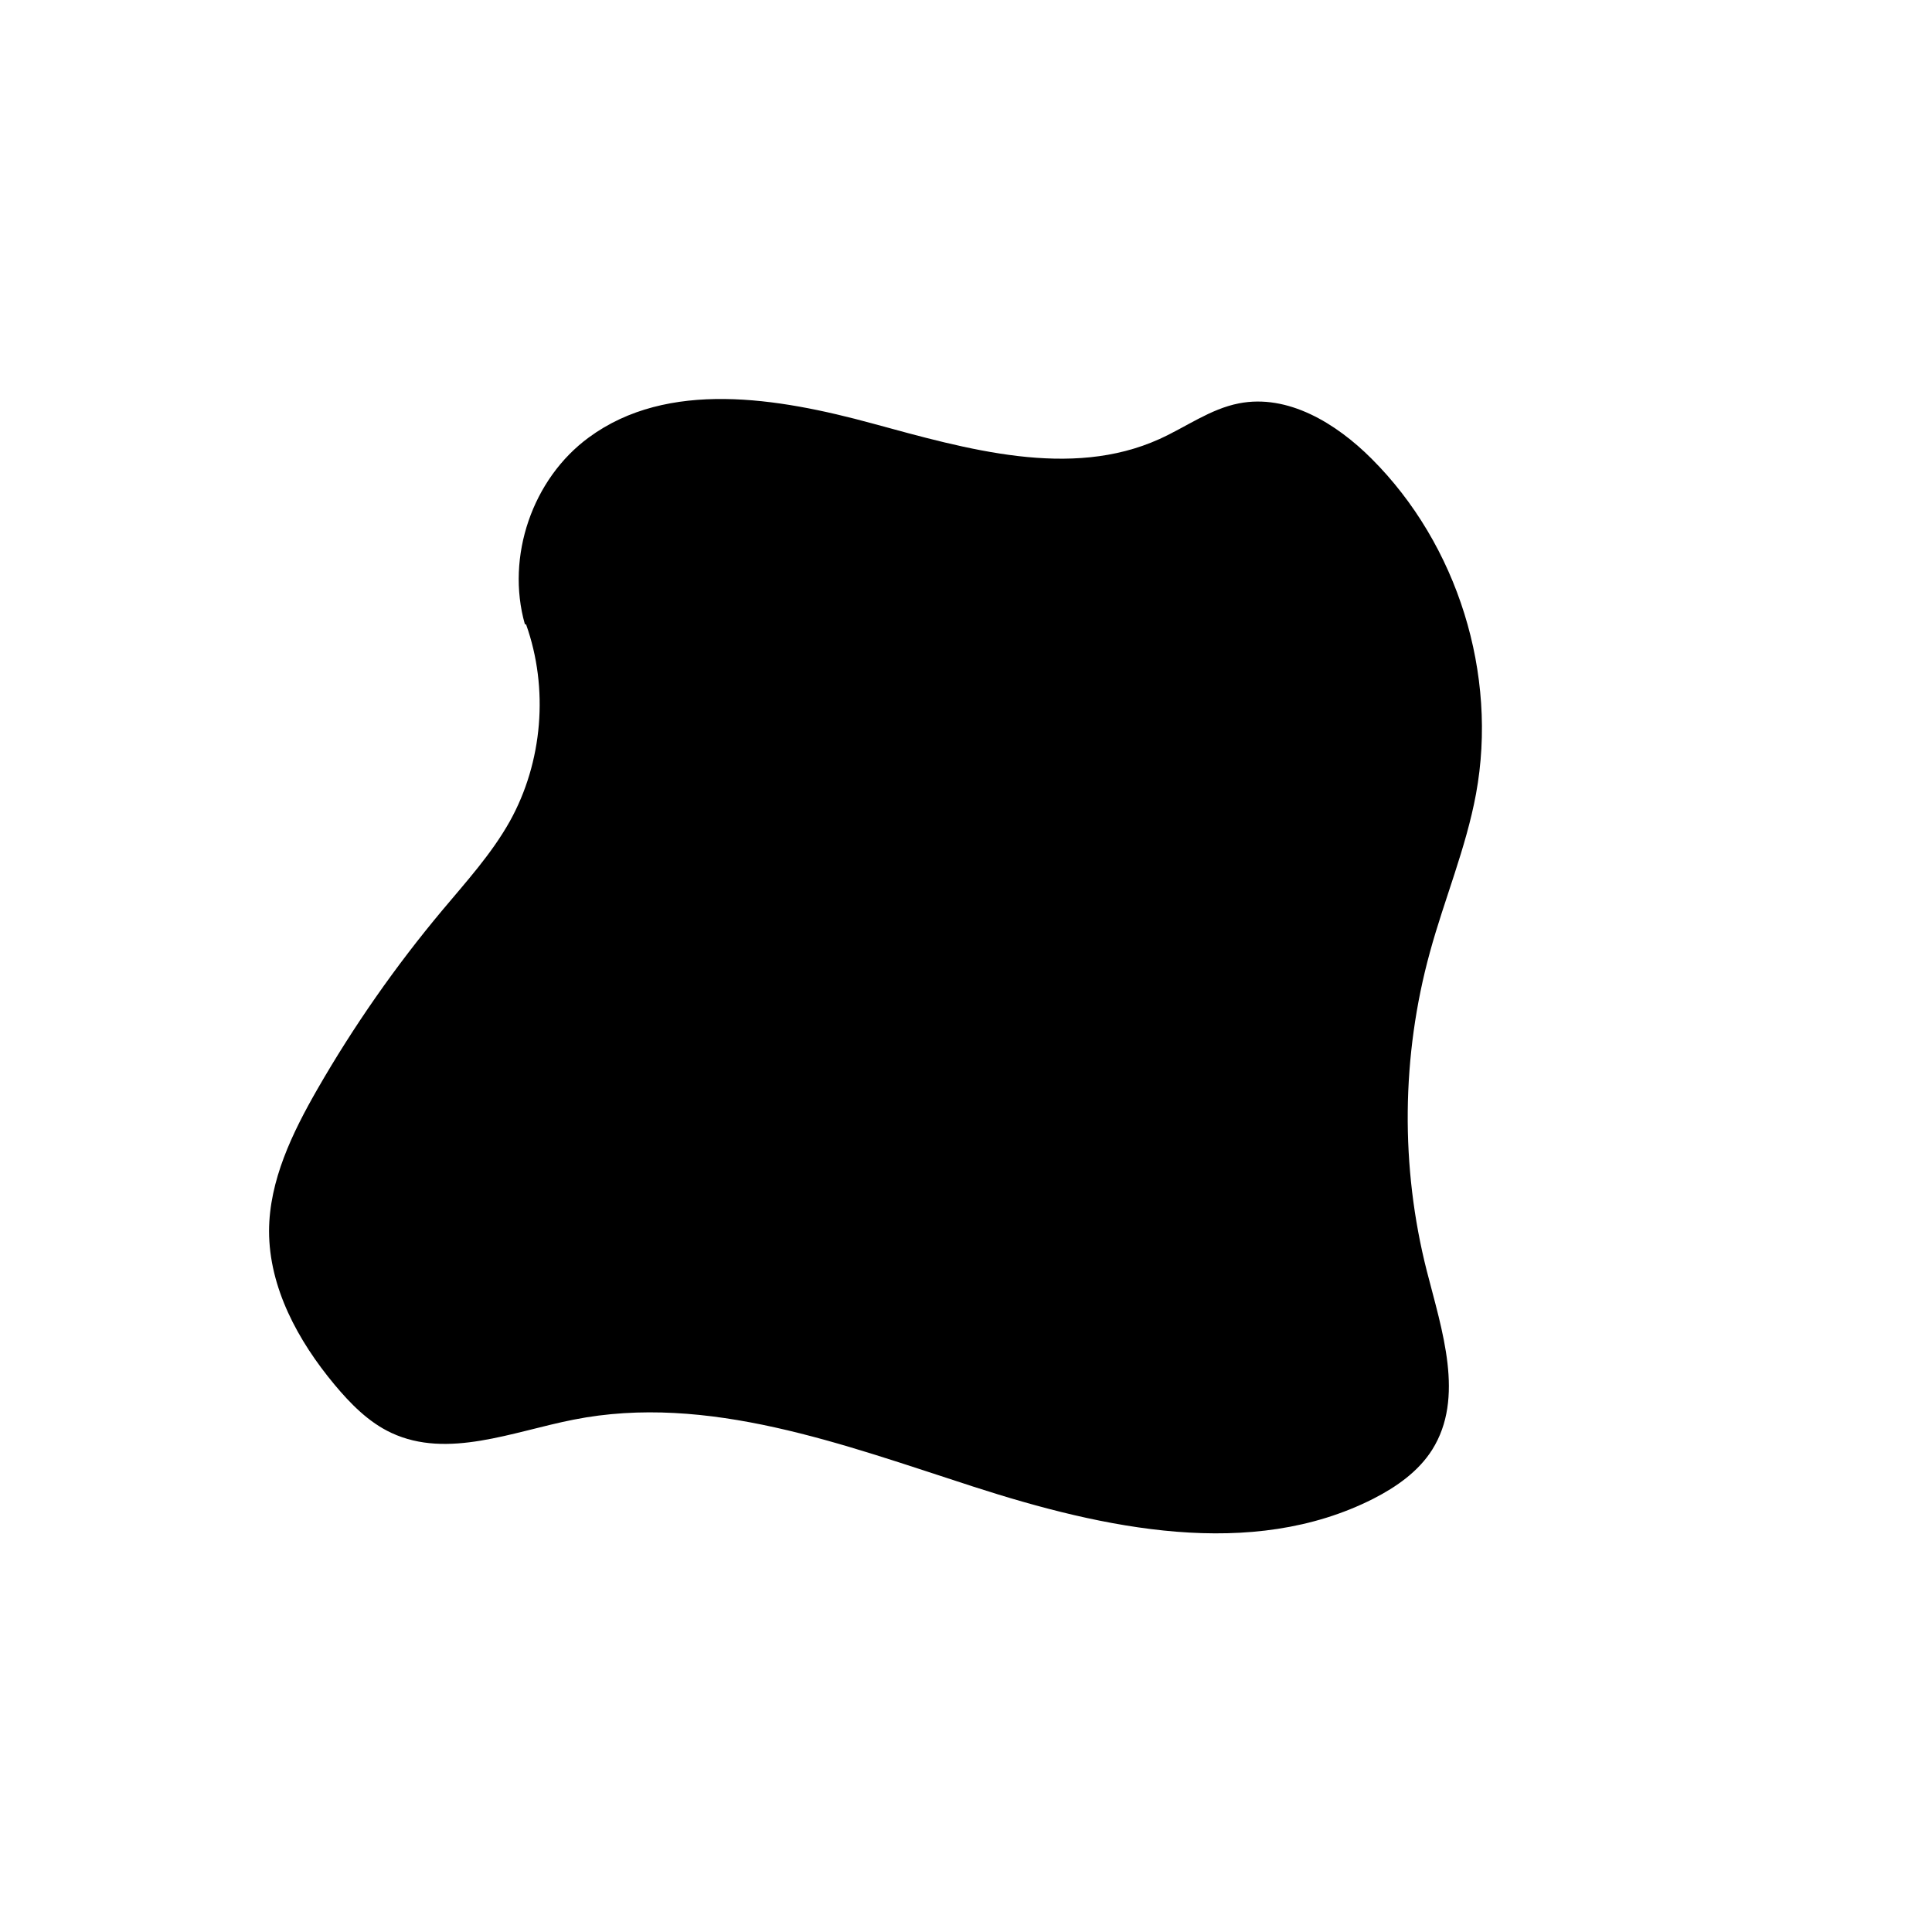 <?xml version="1.0" encoding="utf-8"?>
<!-- Generator: Adobe Illustrator 18.1.1, SVG Export Plug-In . SVG Version: 6.00 Build 0)  -->
<svg version="1.1" xmlns="http://www.w3.org/2000/svg" xmlns:xlink="http://www.w3.org/1999/xlink" x="0px" y="0px"
	 viewBox="0 0 1080 1080" enable-background="new 0 0 1080 1080" xml:space="preserve">
<g id="Layer_1" display="none">
	<g display="inline">
		<path d="M521.3,202.8c28.4,1.1,55.8,17.1,70.9,41.2c8.7,13.8,13.9,30.5,26.7,40.6c13.2,10.4,31.3,11.2,48.1,12.7
			c32.6,2.9,66.2,10.9,91.6,31.6c25.4,20.7,40.5,56.7,29,87.4c-3.2,8.6-8.3,16.4-11.9,24.9c-14.7,34.4-4,73.5,1.7,110.4
			c3.3,21.4,4.7,43,4.4,64.7c-0.2,10.2-0.8,20.6-5.3,29.7c-10.1,20.2-35.3,27.1-57.7,30c-26.4,3.5-53,4.6-79.6,3.4
			c-20.4-0.9-41.3-3.2-61.1,2.3c-21.5,5.9-39.4,20.3-58.6,31.4c-40.5,23.5-88.9,33-135.3,26.6c-31.3-4.3-62.9-16.6-83.4-40.6
			s-27.2-61.4-9.9-87.9c13.8-21,38.6-31.2,60-44.4c21.4-13.2,42.2-34.9,38.3-59.8c-1.6-10.5-7.5-19.8-12.9-28.9
			c-16.5-27.9-29.8-57.8-39.4-88.8c-6.5-20.9-11.4-42.6-9.8-64.4c2.3-29.9,17.6-58.6,41.2-77.2S491.7,198,521.3,202.8"/>
	</g>
</g>
<g id="Layer_2">
	<g>
		<path d="M293.4,348.9c-10.7-37.7,4.2-81.3,35.8-104.4c44.1-32.4,105.5-22.2,158.4-7.8s110.7,31.3,160.6,8.7
			c14.8-6.7,28.4-16.8,44.3-19.9c27.4-5.4,54.4,11.1,74.2,30.9c48.2,48.1,70.7,120.5,58.4,187.4c-5.6,30.3-17.7,58.9-25.8,88.6
			c-15.9,57.9-16.5,119.9-1.7,178.1c8.5,33.3,21.3,70.8,3,99.9c-7.7,12.2-20,20.8-32.9,27.4c-68.3,34.6-150.6,16.8-223.4-6.7
			c-72.8-23.5-148.7-52.4-223.7-37.5c-34.1,6.7-70.3,22.1-101.8,7.4c-12.7-5.9-22.9-16.3-31.9-27.1c-20.3-24.4-36.5-54.1-36.5-85.8
			c0.1-28.2,13-54.8,27-79.2c20.3-35.3,43.7-68.8,69.8-100c13.4-16,27.6-31.6,37.8-49.8c18.4-33.1,21.8-74.3,9.1-110"/>
	</g>
</g>
</svg>
